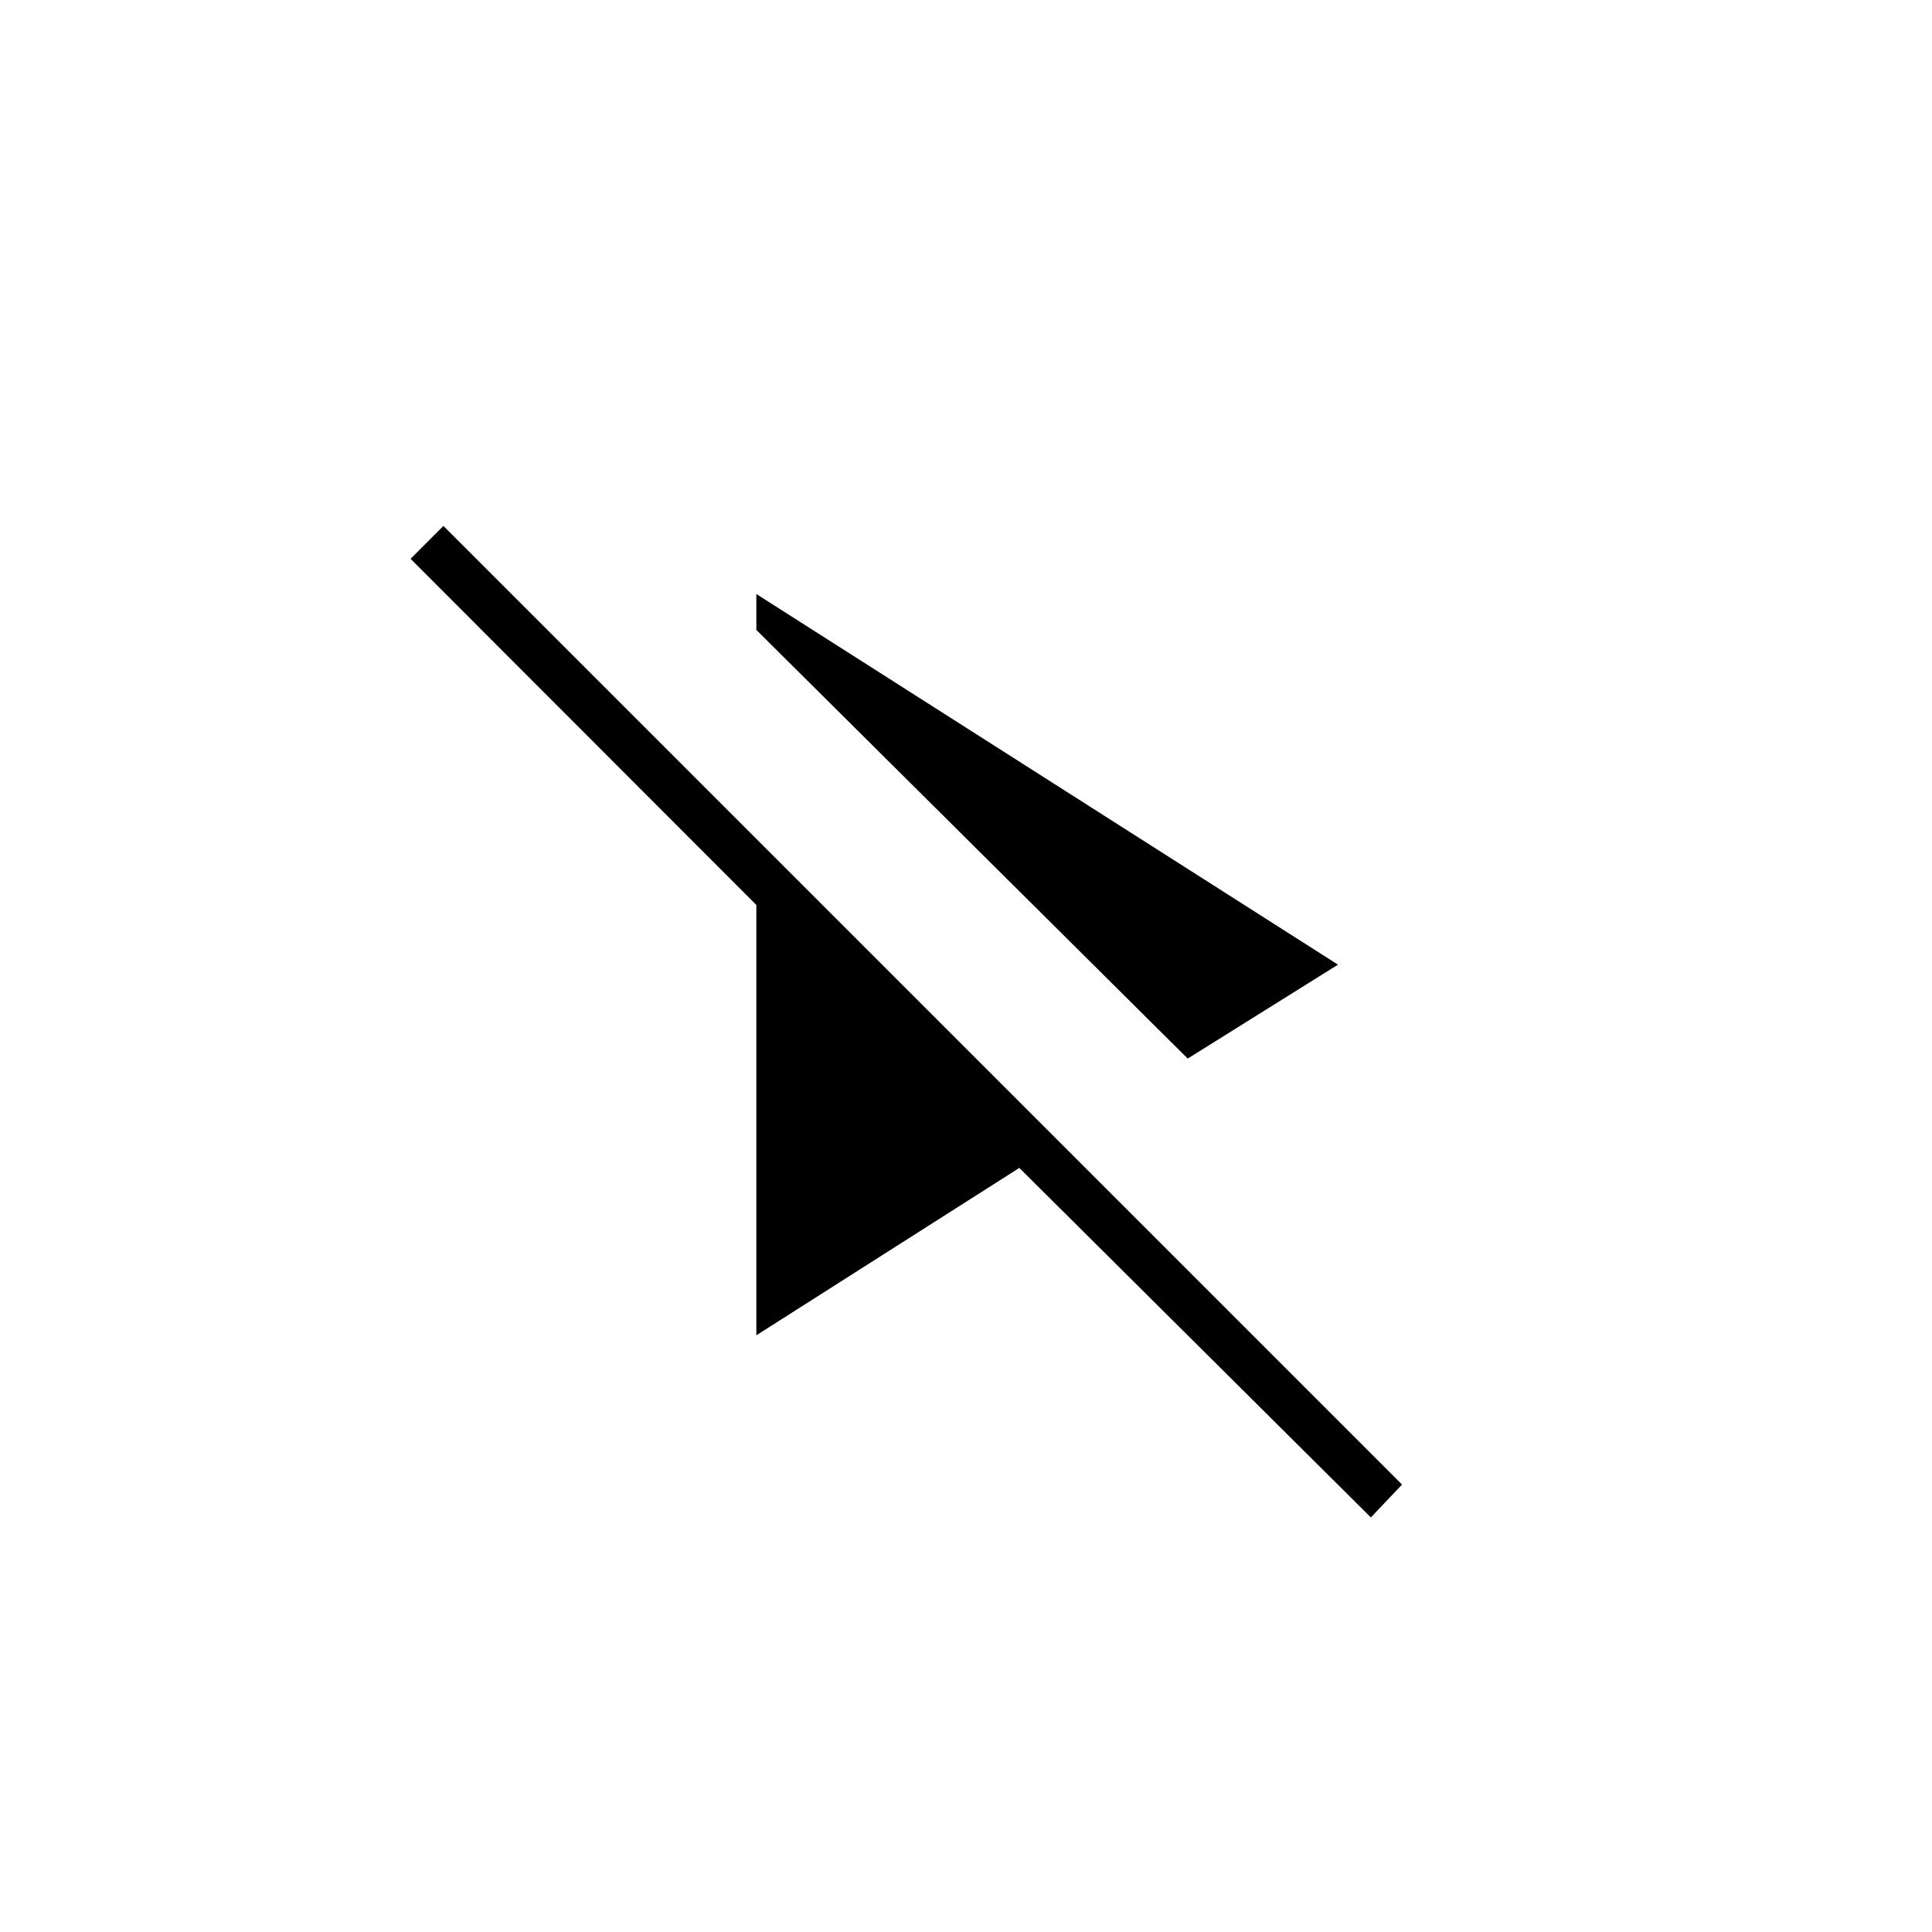 <svg xmlns="http://www.w3.org/2000/svg" height="40" viewBox="0 -960 960 960" width="40"><path d="M590.17-434 375.83-647v-17.83l289 184.16L590.17-434Zm91 228L506.5-379.67 375.83-296.5v-213.83L204-682.33l16.33-16.34 476.34 476.34-15.5 16.33Z"/></svg>
